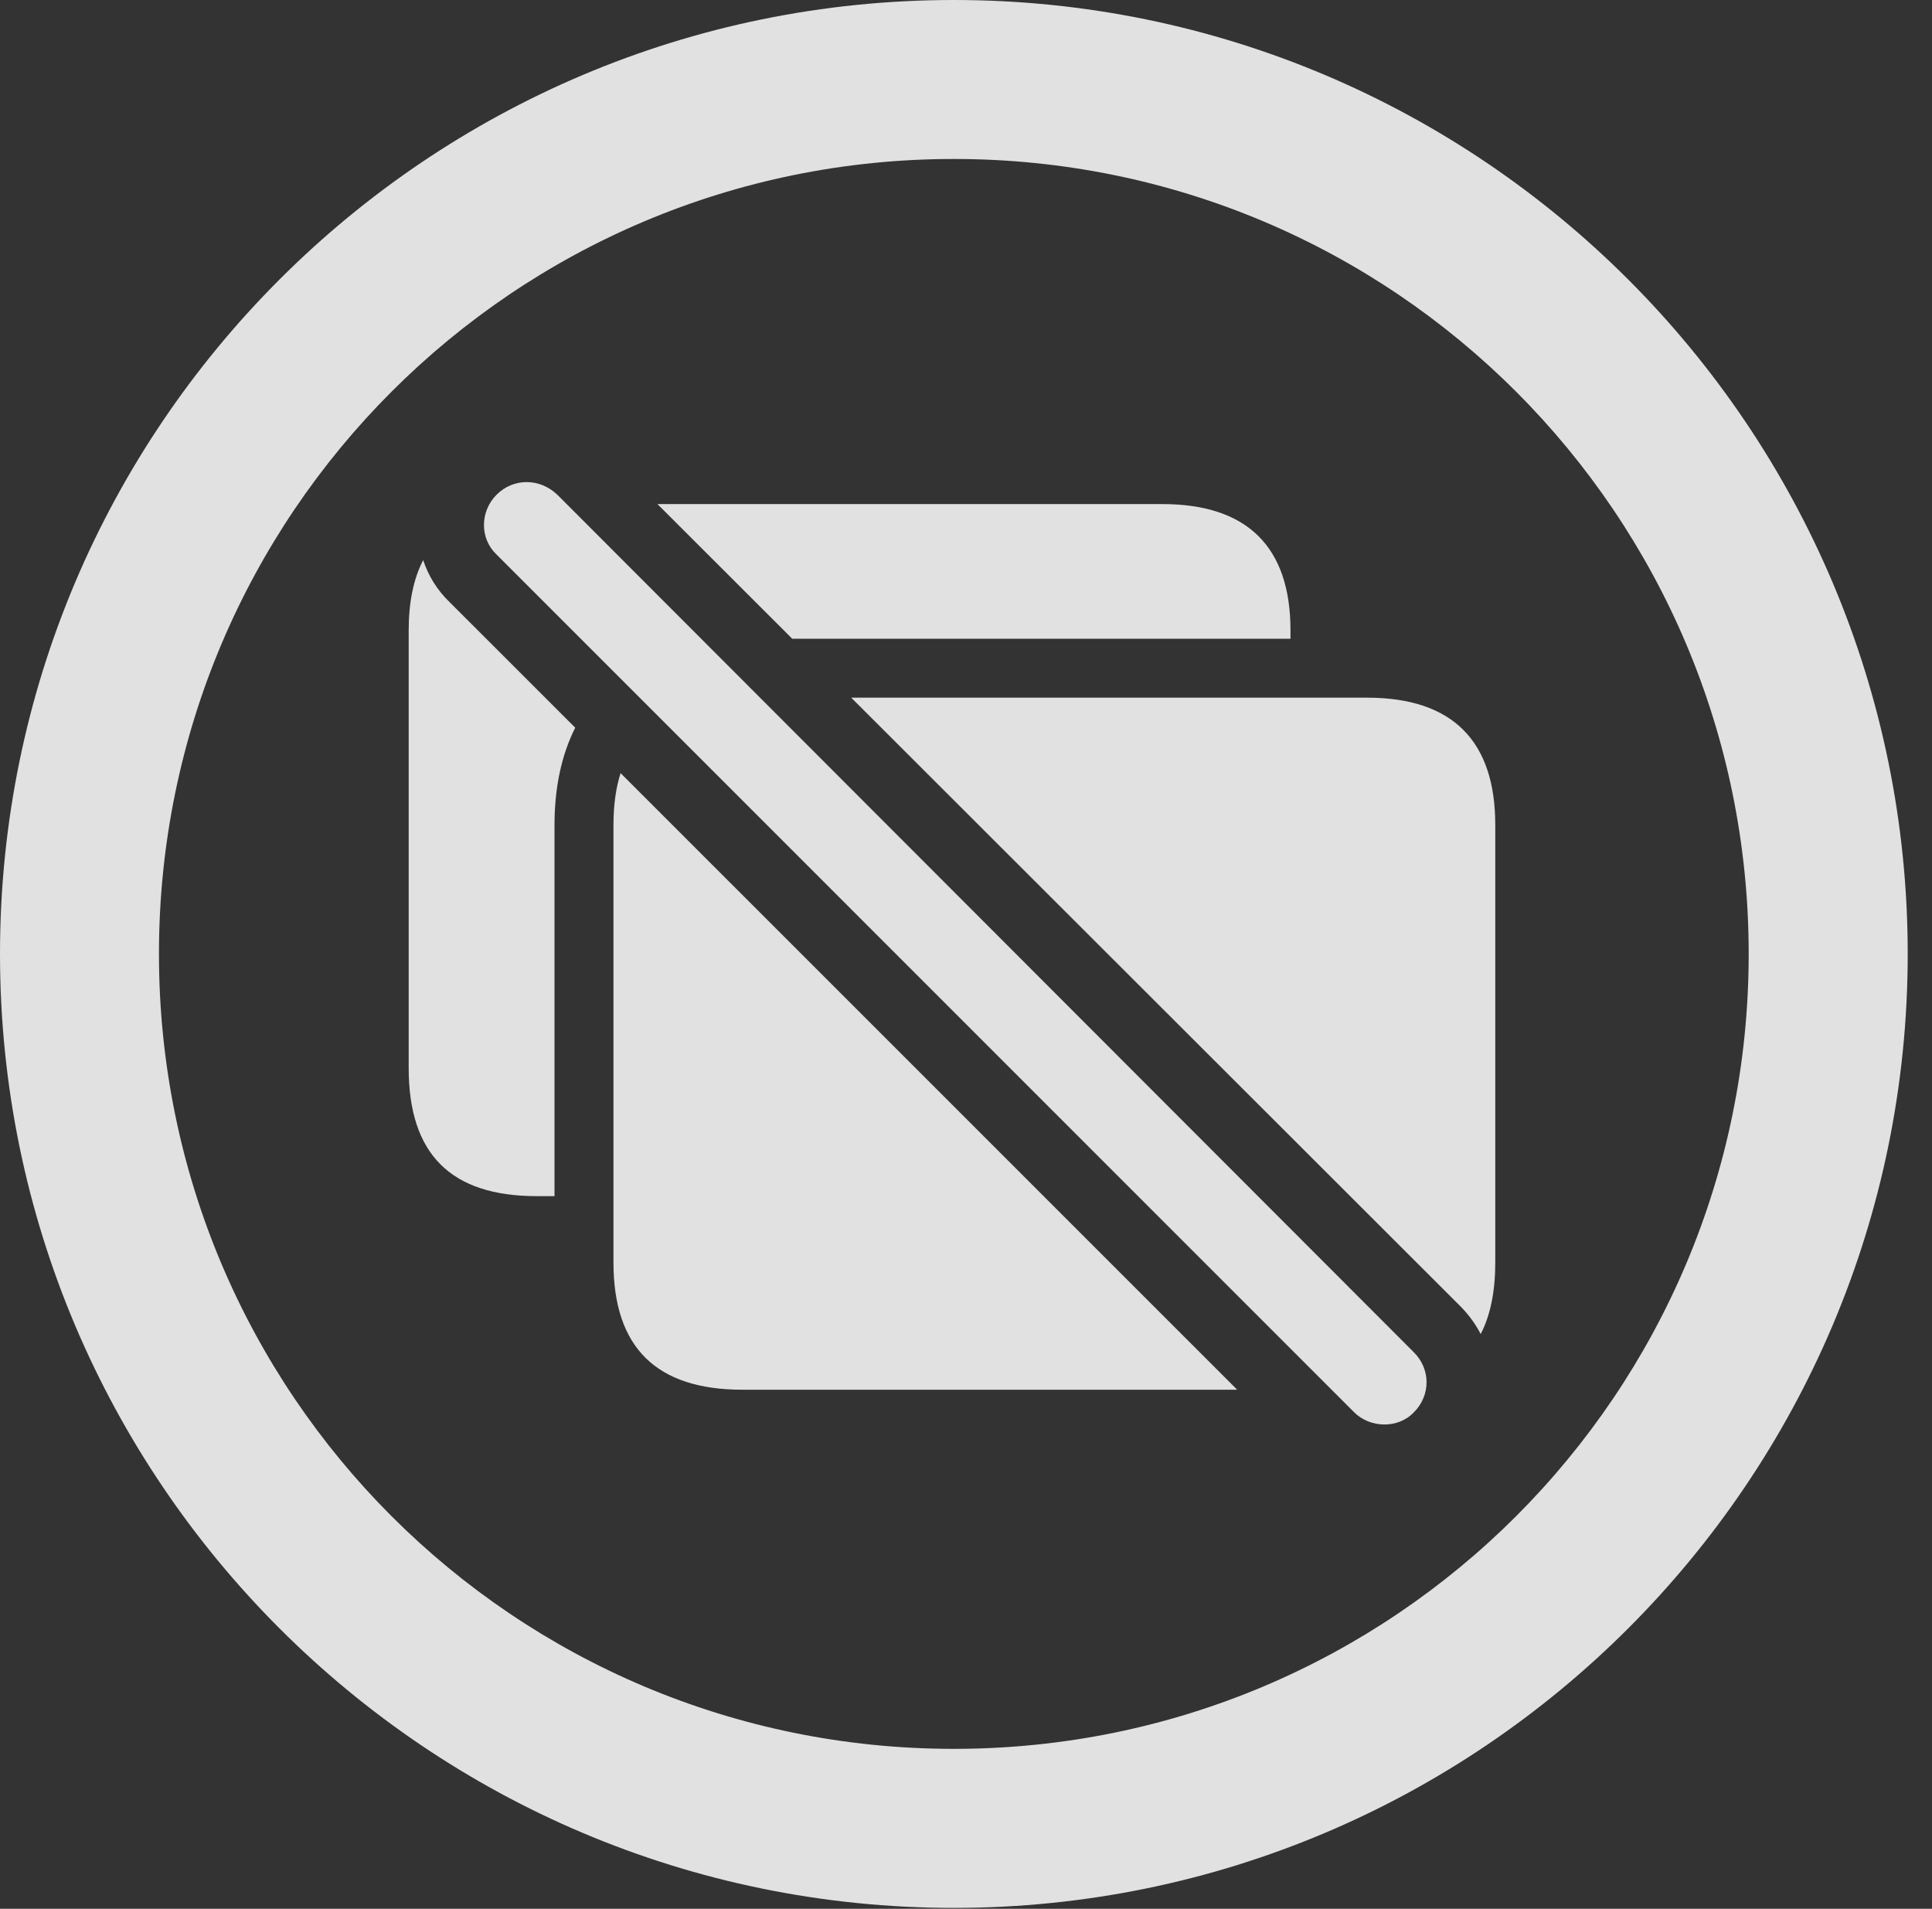 <?xml version="1.0" encoding="UTF-8"?>
<!--Generator: Apple Native CoreSVG 326-->
<!DOCTYPE svg
PUBLIC "-//W3C//DTD SVG 1.1//EN"
       "http://www.w3.org/Graphics/SVG/1.1/DTD/svg11.dtd">
<svg version="1.1" xmlns="http://www.w3.org/2000/svg" xmlns:xlink="http://www.w3.org/1999/xlink" viewBox="0 0 28.246 27.904">
 <rect x="0" y="0" width="28.246" height="27.904" fill="#333333" stroke="none"/>
 <g>
  <rect height="27.904" opacity="0" width="28.246" x="0" y="0"/>
  <path d="M27.891 13.945C27.891 21.643 21.643 27.891 13.945 27.891C6.248 27.891 0 21.643 0 13.945C0 6.248 6.248 0 13.945 0C21.643 0 27.891 6.248 27.891 13.945ZM2.324 13.945C2.324 20.371 7.52 25.566 13.945 25.566C20.371 25.566 25.566 20.371 25.566 13.945C25.566 7.52 20.371 2.324 13.945 2.324C7.52 2.324 2.324 7.52 2.324 13.945Z" fill="white" fill-opacity="0.85"/>
  <path d="M6.576 8.805L8.41 10.638C8.211 11.032 8.107 11.509 8.107 12.059L8.107 17.486L7.848 17.486C6.59 17.486 5.975 16.871 5.975 15.613L5.975 9.215C5.975 8.805 6.045 8.461 6.187 8.188C6.262 8.416 6.392 8.629 6.576 8.805ZM18.867 9.215L18.867 9.338L11.583 9.338L9.612 7.369L16.994 7.369C18.238 7.369 18.867 7.998 18.867 9.215Z" fill="white" fill-opacity="0.85"/>
  <path d="M18.088 20.316L10.855 20.316C9.598 20.316 8.969 19.701 8.969 18.457L8.969 12.059C8.969 11.774 9.003 11.521 9.073 11.302ZM21.861 12.059L21.861 18.457C21.861 18.877 21.791 19.226 21.648 19.502C21.574 19.359 21.476 19.223 21.355 19.1L12.445 10.199L19.988 10.199C21.246 10.199 21.861 10.842 21.861 12.059Z" fill="white" fill-opacity="0.85"/>
  <path d="M19.797 20.645C20.029 20.877 20.439 20.891 20.672 20.645C20.918 20.398 20.918 20.016 20.672 19.77L8.148 7.232C7.889 6.986 7.506 6.986 7.26 7.232C7.014 7.479 7.014 7.875 7.26 8.107Z" fill="white" fill-opacity="0.85"/>
 </g>
</svg>
